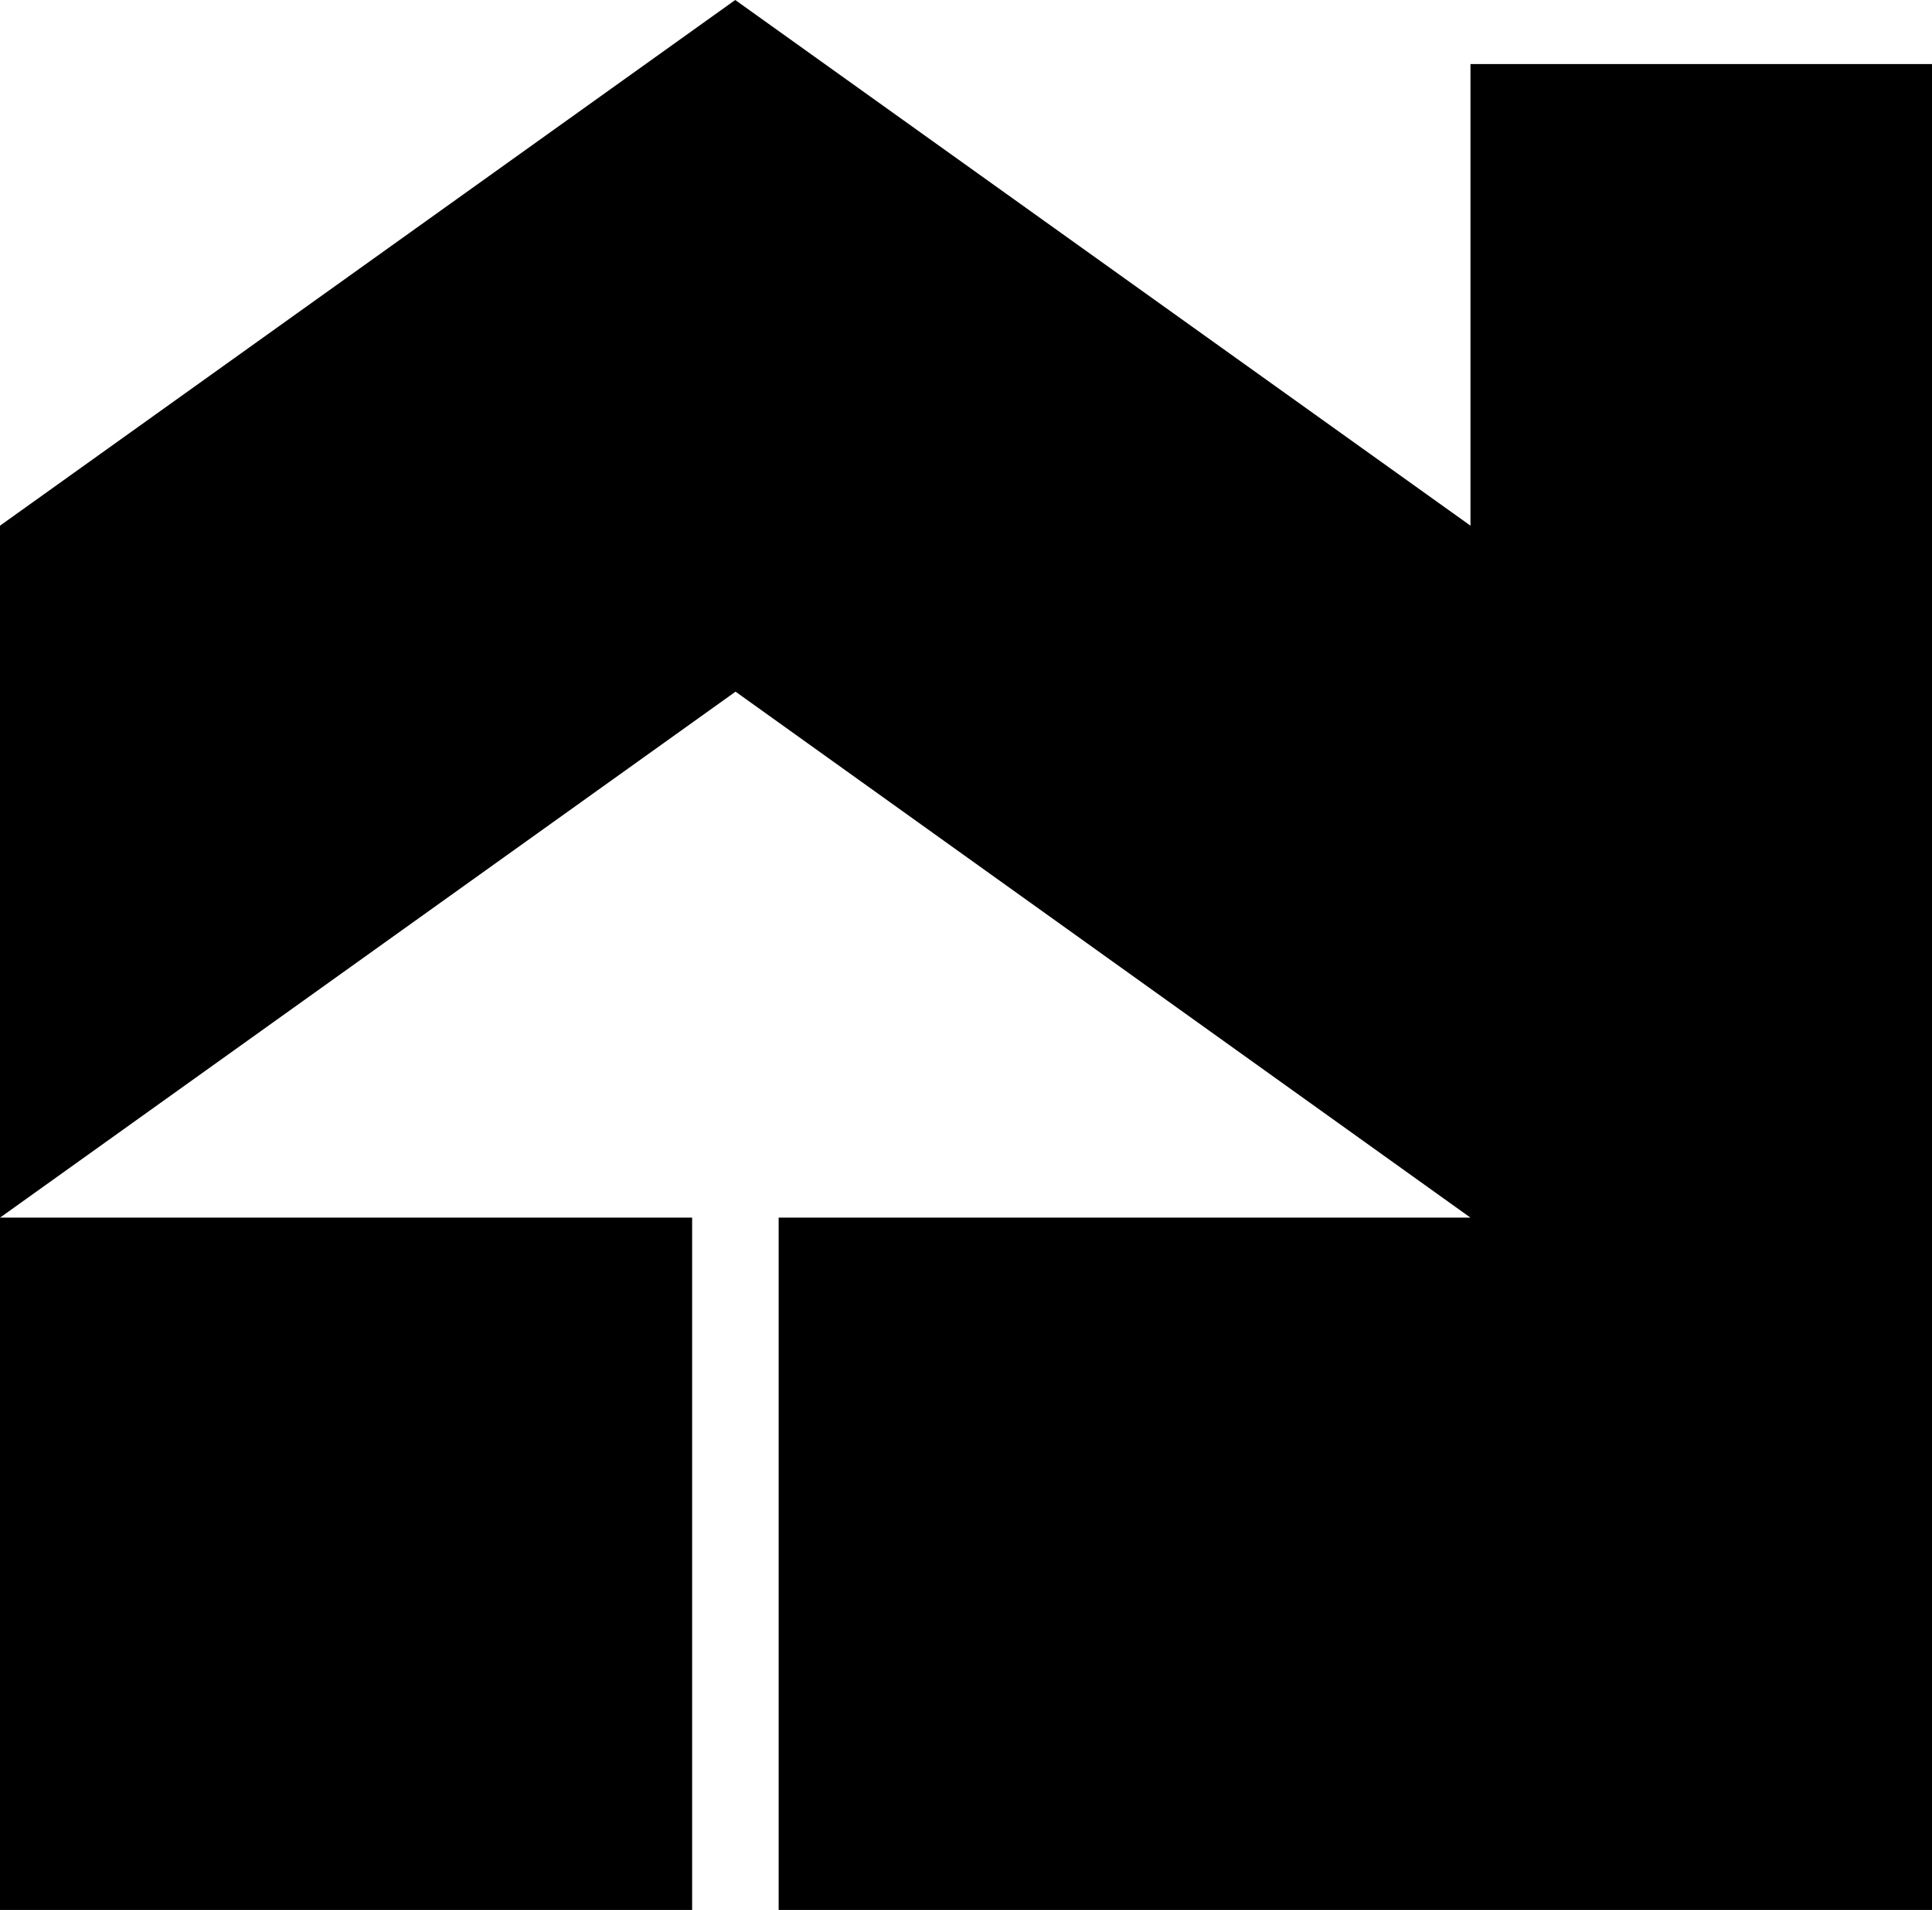<svg xmlns="http://www.w3.org/2000/svg" width="627.5" viewBox="0 0 627.5 620.2" height="620.2" xml:space="preserve" style="enable-background:new 0 0 627.5 620.2"><path d="M0 395.4h224.8v224.8H0z"></path><path d="M477.6 20.8v149.9L238.8 0 0 170.7v224.7l238.9-170.8 238.7 170.8H252.9v224.8h374.6V20.8z"></path></svg>